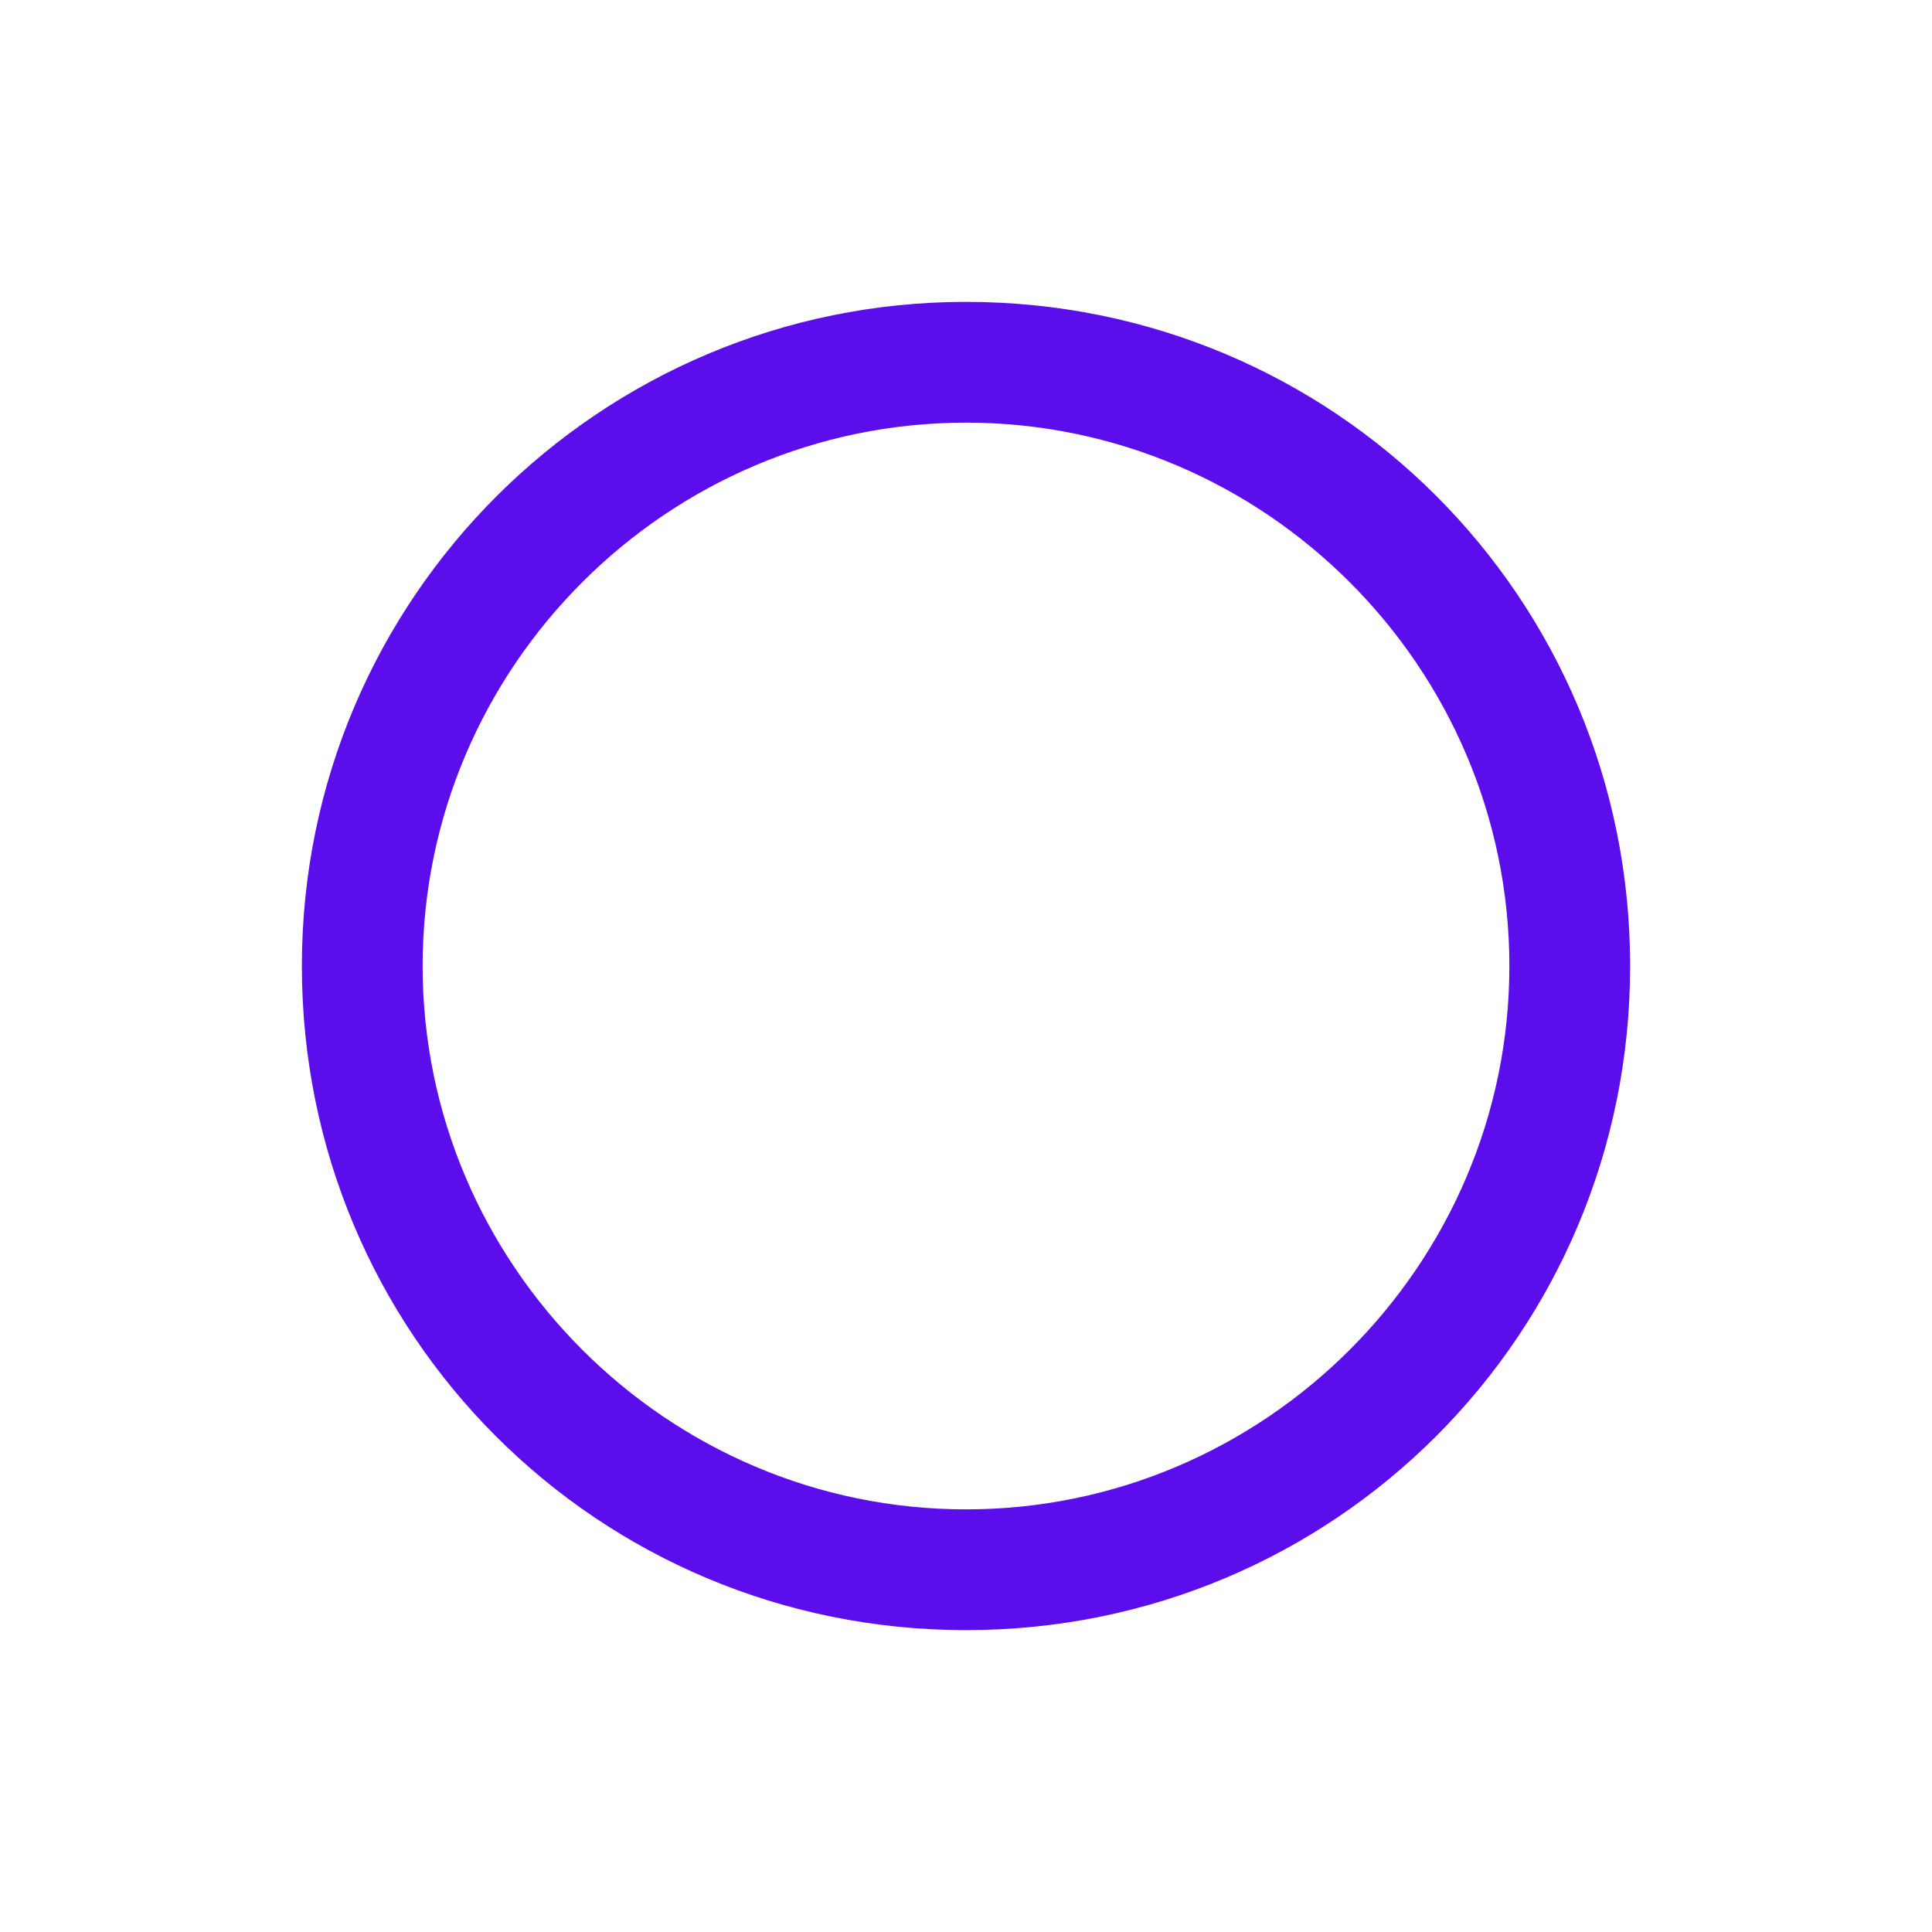 <svg xmlns="http://www.w3.org/2000/svg" fill="#5b0eeb" viewBox="0 0 64 64"><title>No Tick</title>
<path d="M32,10c12.2,0,22,9.8,22,22s-9.8,22-22,22s-22-9.8-22-22S19.9,10,32,10z M32,50c9.9,0,18-8.1,18-18s-8.1-18-18-18
	s-18,8.1-18,18S22.1,50,32,50z"/>
</svg>
